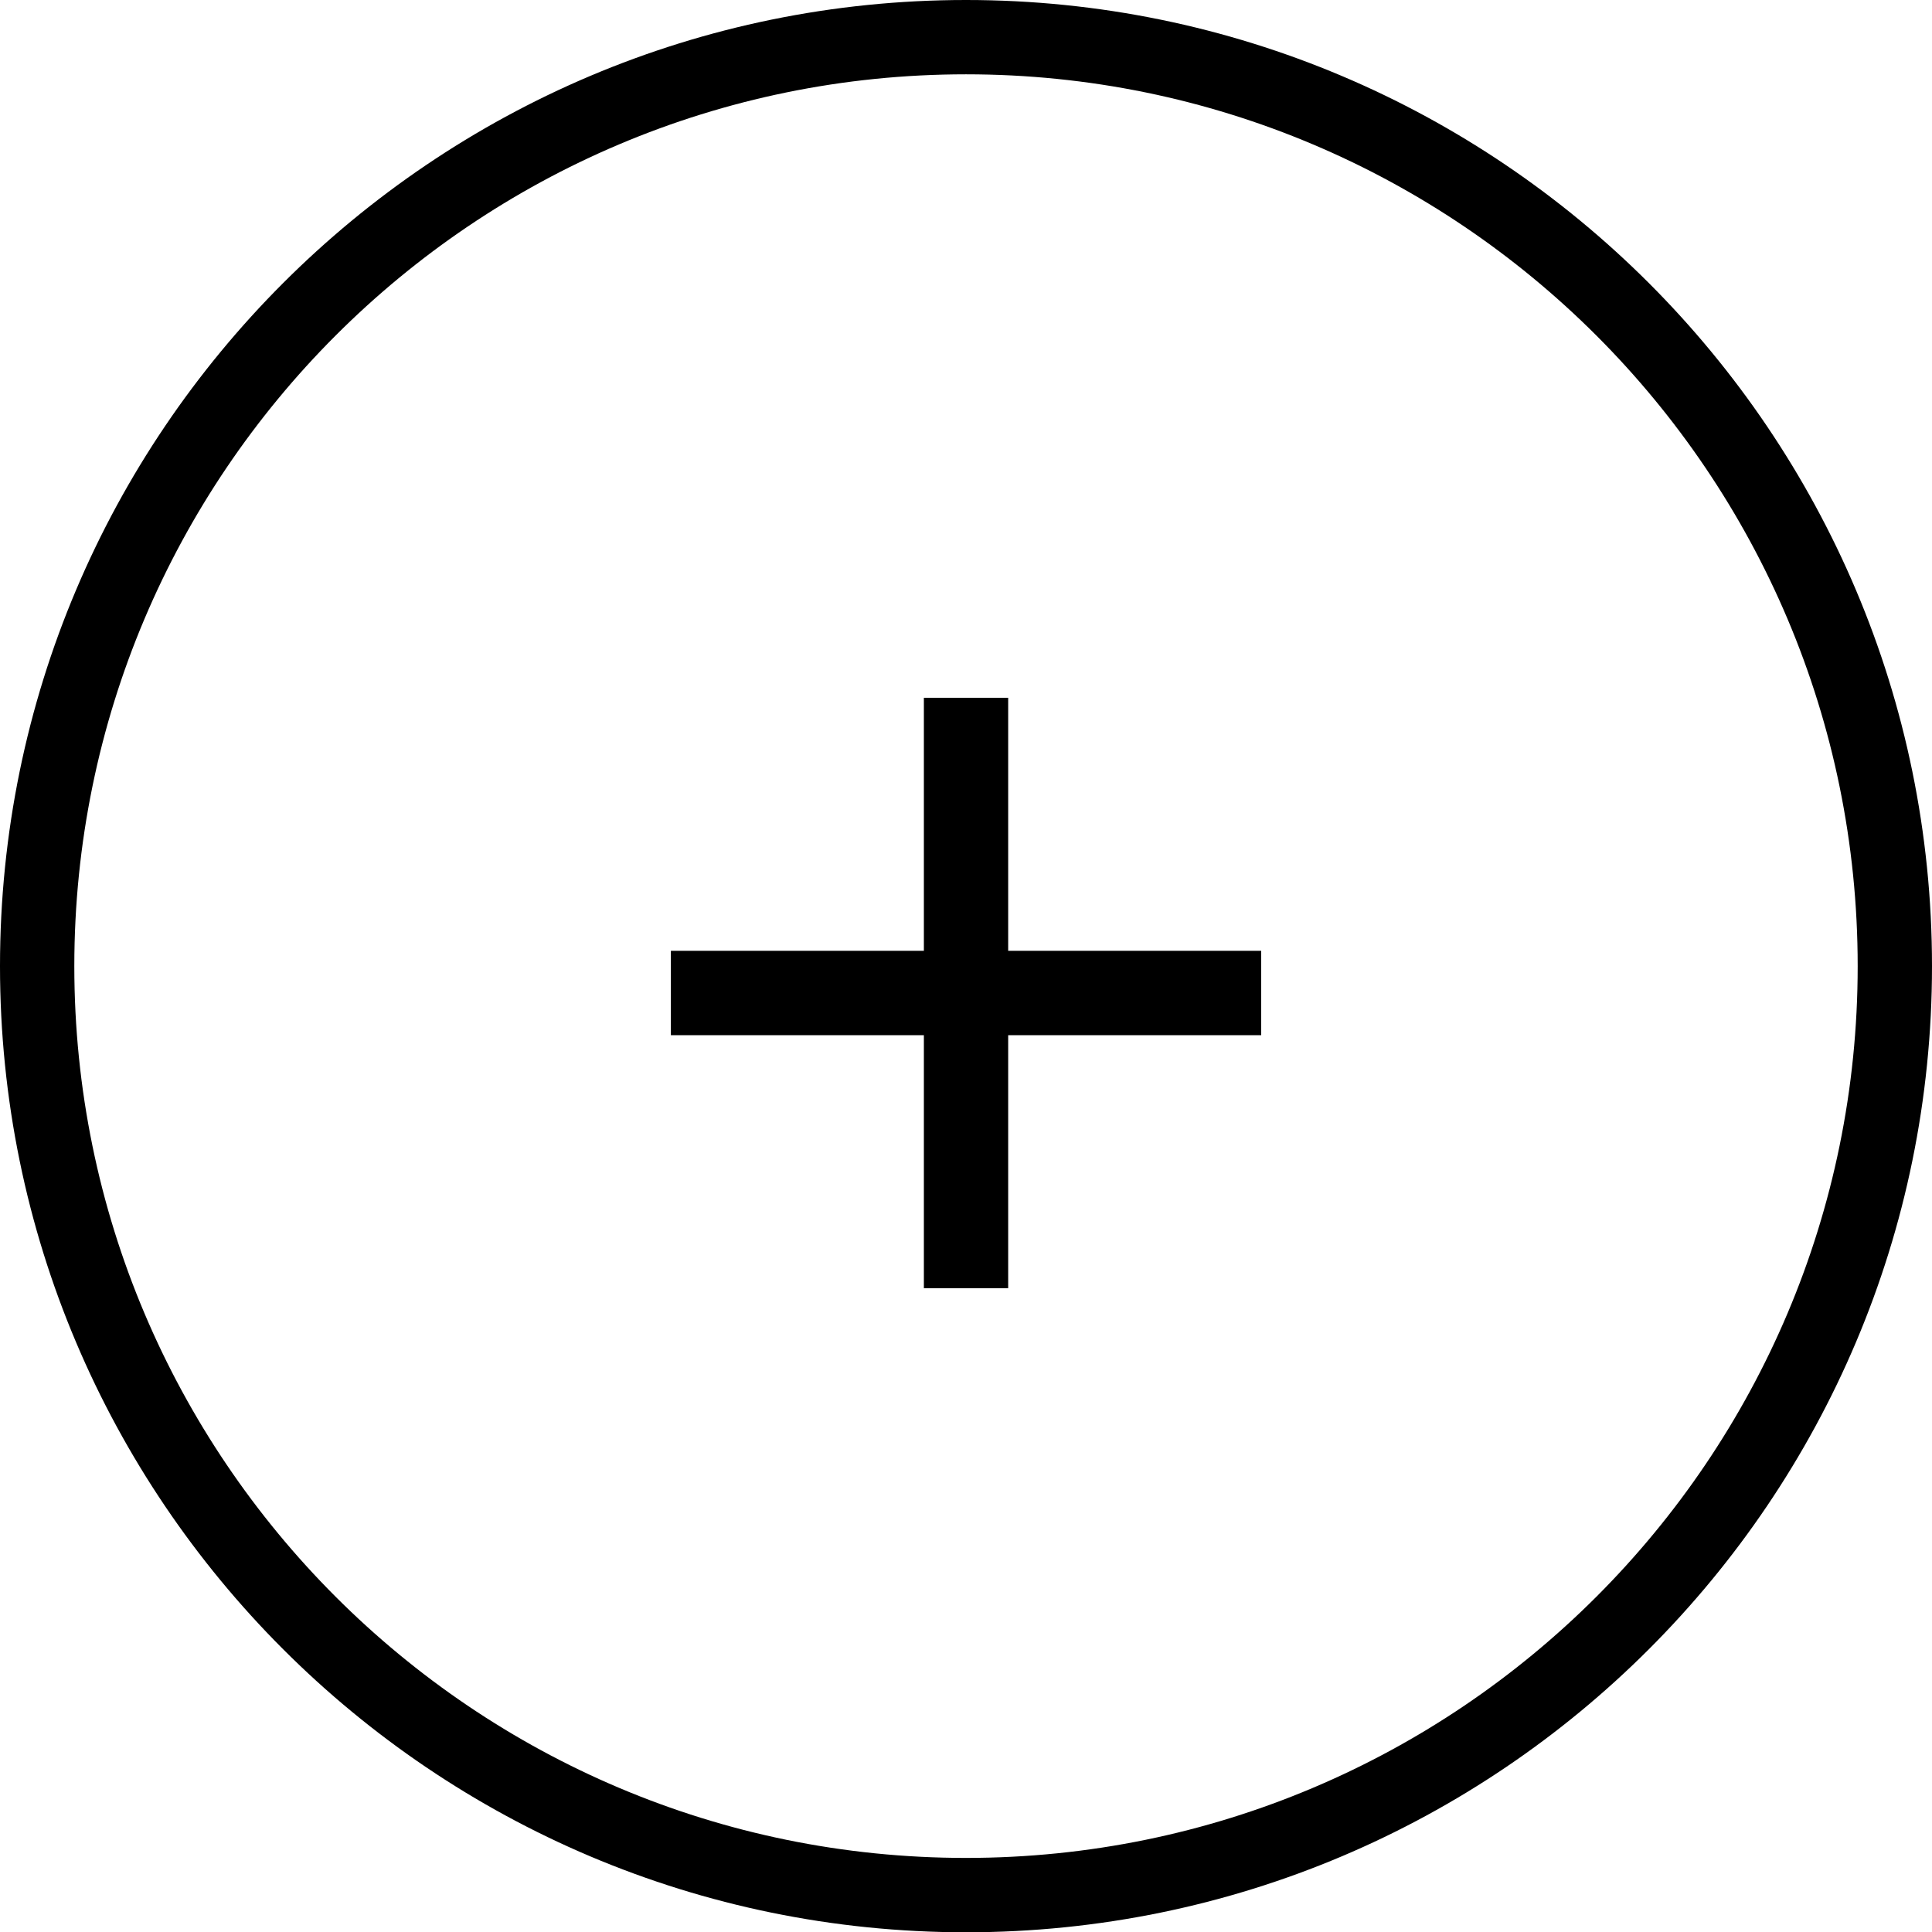 <?xml version="1.0" encoding="utf-8"?>
<!-- Generator: Adobe Illustrator 16.0.0, SVG Export Plug-In . SVG Version: 6.00 Build 0)  -->
<!DOCTYPE svg PUBLIC "-//W3C//DTD SVG 1.1//EN" "http://www.w3.org/Graphics/SVG/1.1/DTD/svg11.dtd">
<svg version="1.1" id="Layer_1" xmlns="http://www.w3.org/2000/svg" xmlns:xlink="http://www.w3.org/1999/xlink" x="0px" y="0px"
	 width="41px" height="41.006px" viewBox="0 0 41 41.006" enable-background="new 0 0 41 41.006" xml:space="preserve">
<g>
	<g>
		<path fill-rule="evenodd" clip-rule="evenodd" d="M20.5,0C9.186,0,0,9.187,0,20.503s9.186,20.503,20.5,20.503S41,31.819,41,20.503
			S31.814,0,20.5,0z M20.5,39.428c-10.447,0-18.923-8.477-18.923-18.925S10.053,1.577,20.5,1.577s18.923,8.477,18.923,18.926
			S30.947,39.428,20.5,39.428z M21.395,14.808h-1.789v5.369h-5.369v1.791h5.369v5.37h1.789v-5.37h5.369v-1.791h-5.369V14.808z"/>
	</g>
</g>
</svg>
